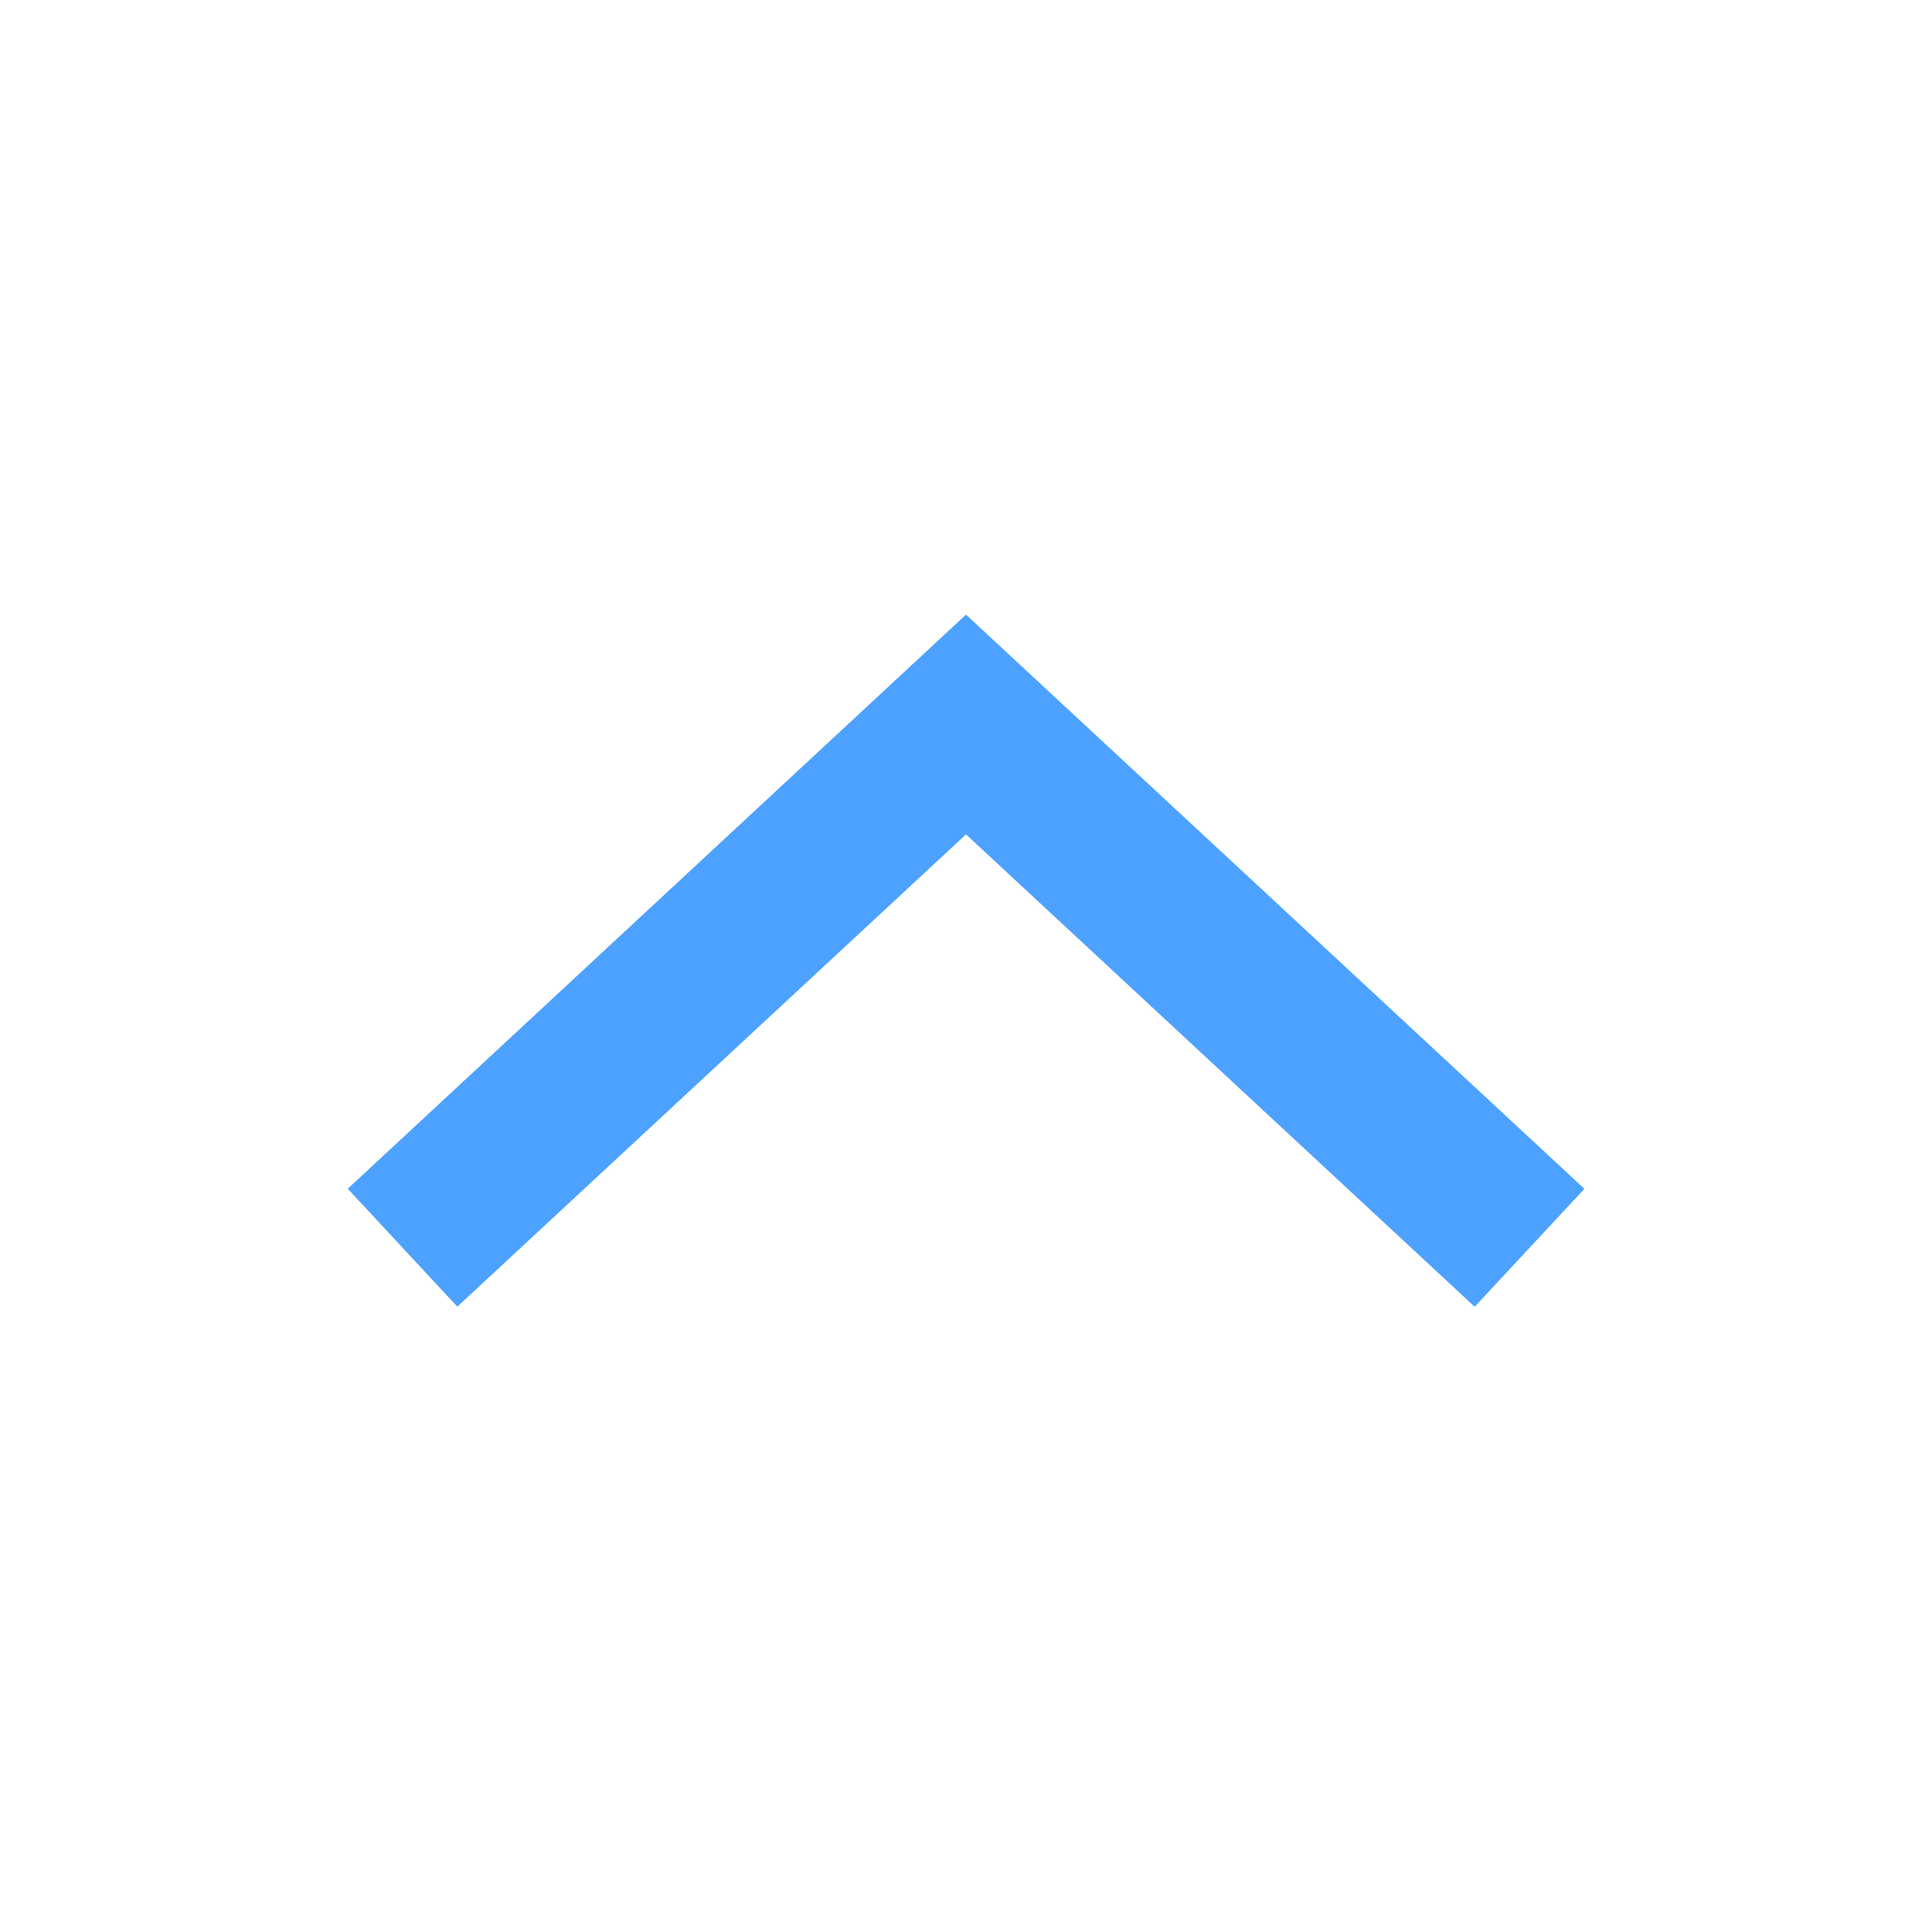 <?xml version="1.0" encoding="utf-8"?>
<!-- Generator: Adobe Illustrator 16.0.0, SVG Export Plug-In . SVG Version: 6.00 Build 0)  -->
<!DOCTYPE svg PUBLIC "-//W3C//DTD SVG 1.1//EN" "http://www.w3.org/Graphics/SVG/1.1/DTD/svg11.dtd">
<svg version="1.1" id="Layer_1" xmlns="http://www.w3.org/2000/svg" xmlns:xlink="http://www.w3.org/1999/xlink" x="0px" y="0px"
	 width="24px" height="24px" viewBox="0 0 24 24" enable-background="new 0 0 24 24" xml:space="preserve">
<g id="ic_arrow_drop_up" transform="rotate(180 12 12)" opacity="0.7">
	<g id="Group_8822">
		<path id="Path_18879" fill="#007BFE" d="M12,16.365L4.318,9.232l1.363-1.465L12,13.635l6.319-5.867l1.361,1.465L12,16.365z"/>
	</g>
	<path id="Rectangle_4407" fill="none" d="M0,0h24v24H0V0z"/>
</g>
</svg>

